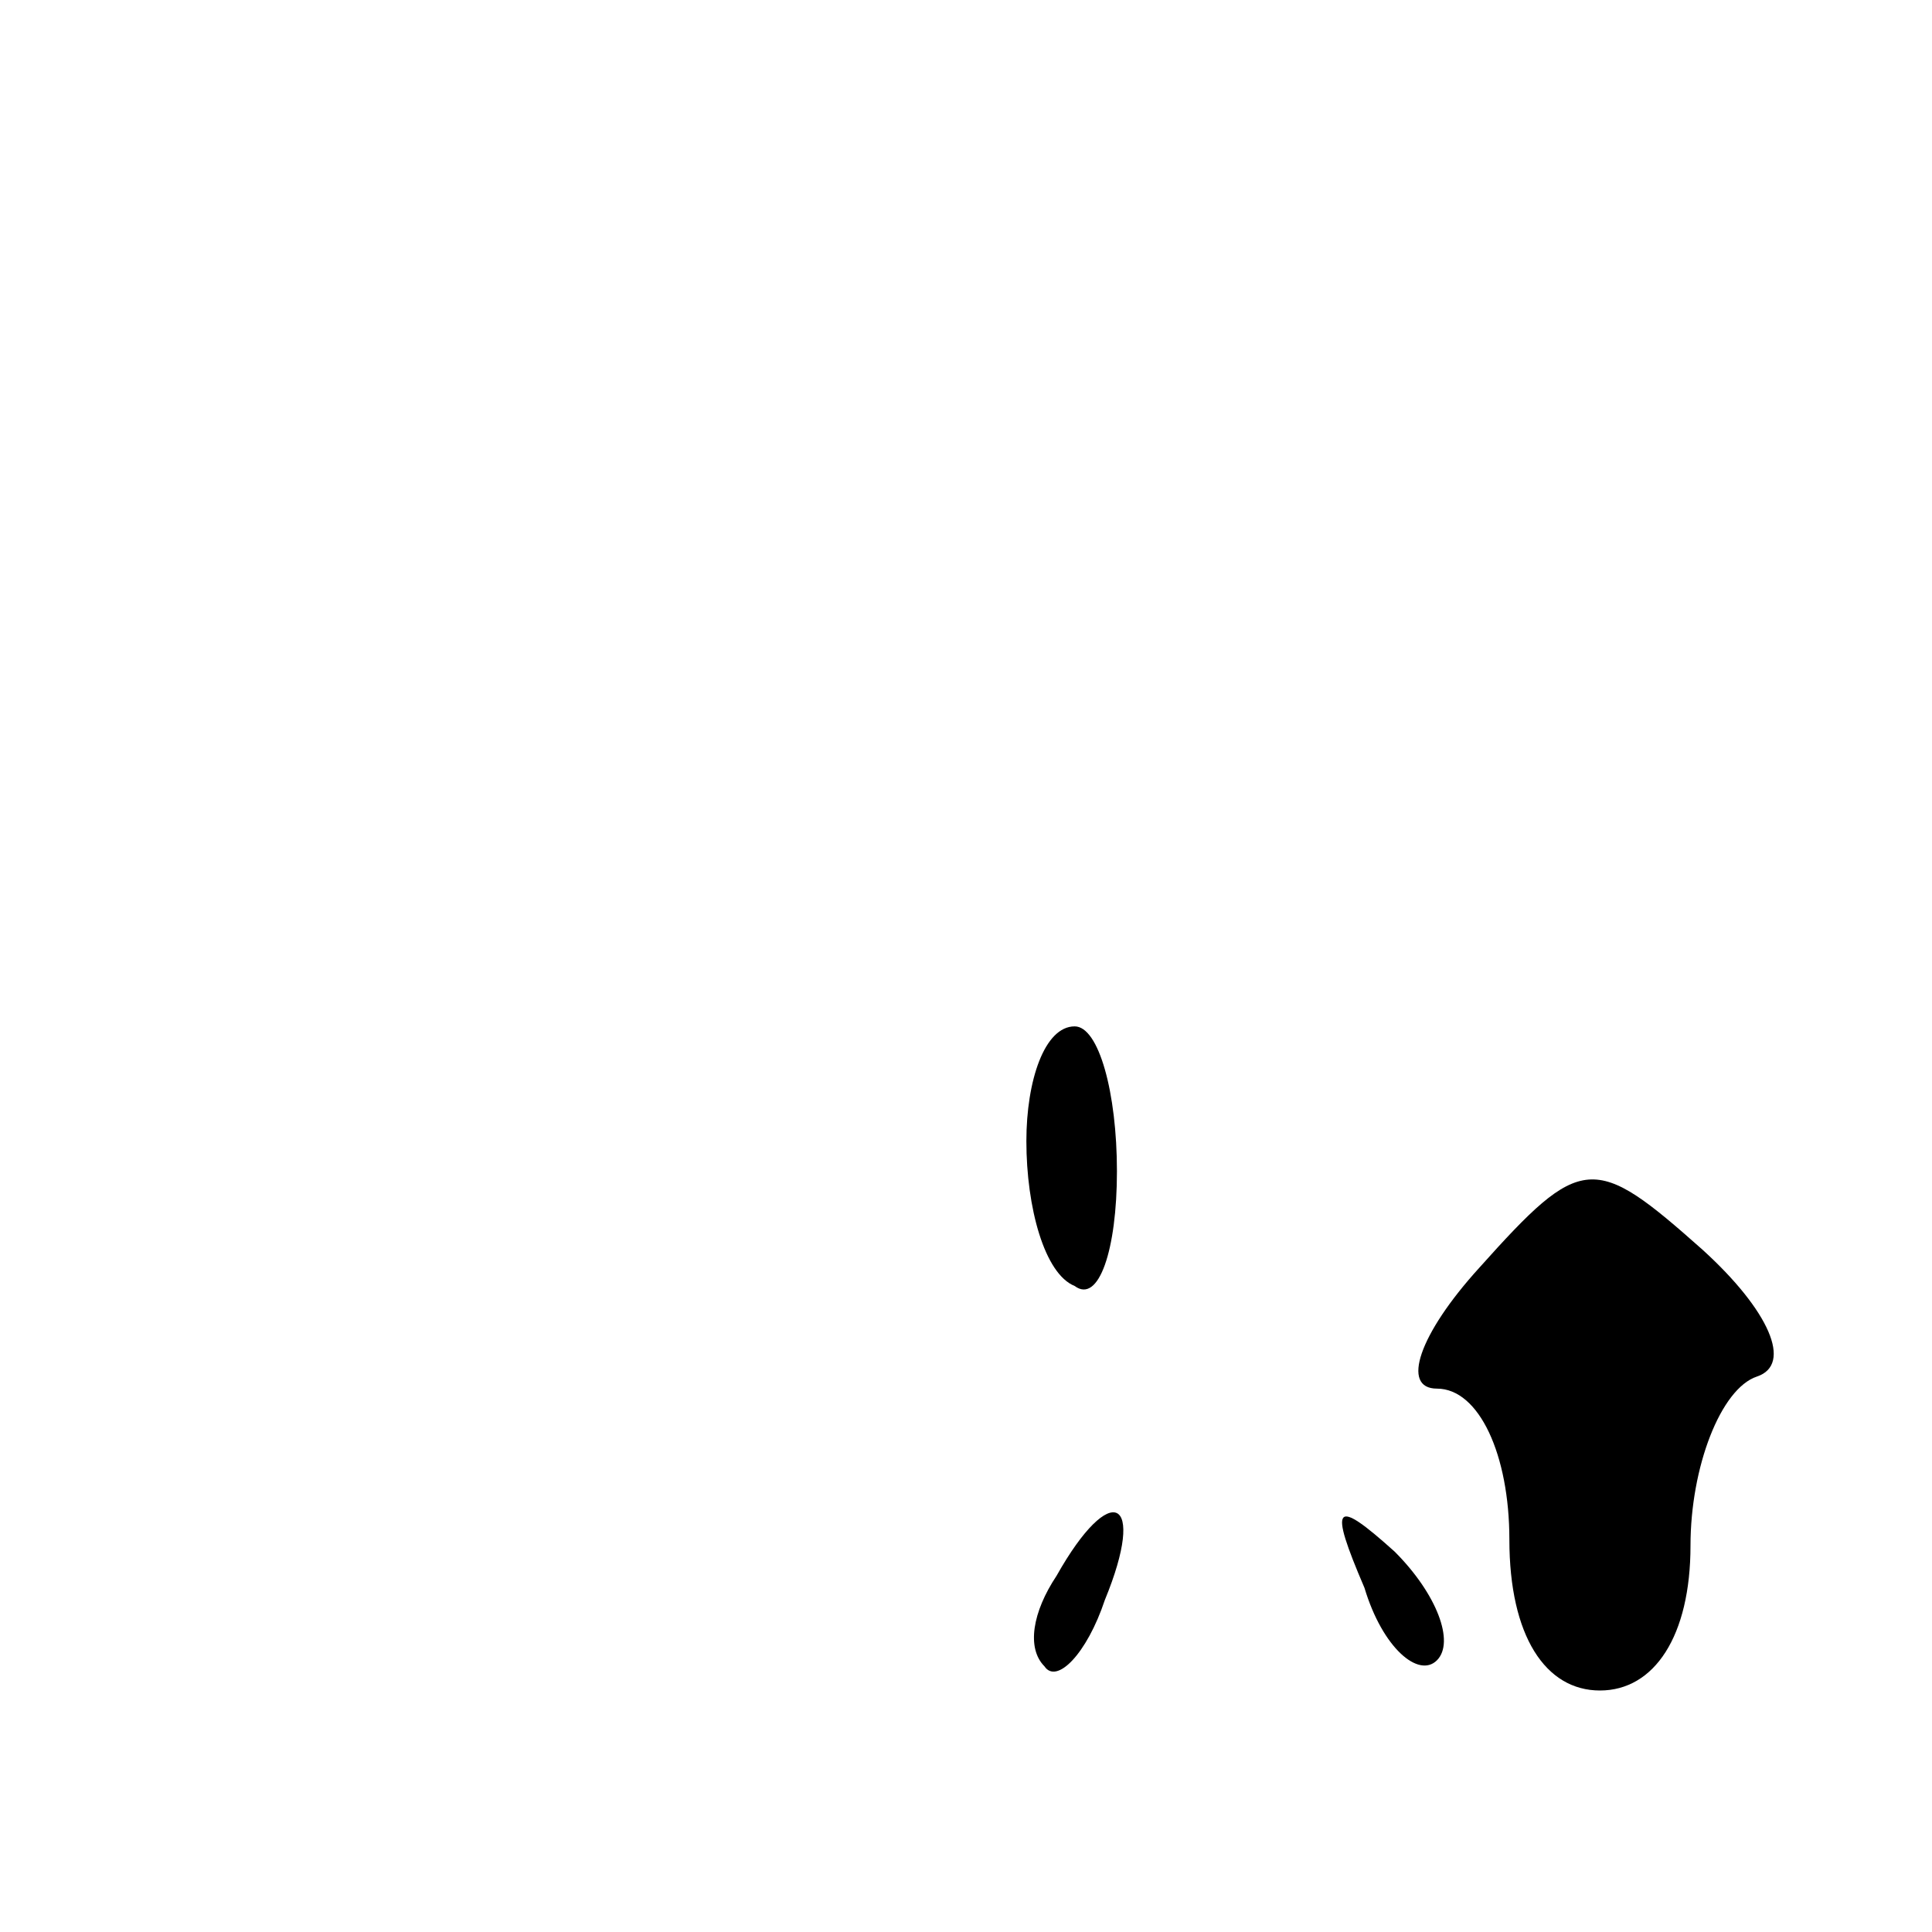 <?xml version="1.0" standalone="no"?>
<!DOCTYPE svg PUBLIC "-//W3C//DTD SVG 20010904//EN"
 "http://www.w3.org/TR/2001/REC-SVG-20010904/DTD/svg10.dtd">
<svg version="1.0" xmlns="http://www.w3.org/2000/svg"
 width="32pt" height="32pt" viewBox="0 0 32 32"
 preserveAspectRatio="xMidYMid meet">
<g transform="translate(0,32) scale(0.1,-0.1)"
fill="#000000" stroke="none">
<path fill="#000000" stroke="none" d="M170 131 c0 -11 3 -22 8 -24 4 -3 7 6
7 19 0 13 -3 24 -7 24 -5 0 -8 -9 -8 -19z"/>
<path fill="#000000" stroke="none" d="M245 110 c-10 -11 -13 -20 -7 -20 7 0
12 -11 12 -25 0 -16 6 -25 15 -25 9 0 15 9 15 24 0 13 5 26 11 28 6 2 2 11 -9
21 -18 16 -20 16 -37 -3z"/>
<path fill="#000000" stroke="none" d="M175 59 c-4 -6 -5 -12 -2 -15 2 -3 7 2
10 11 7 17 1 20 -8 4z"/>
<path fill="#000000" stroke="none" d="M226 57 c3 -10 9 -15 12 -12 3 3 0 11
-7 18 -10 9 -11 8 -5 -6z"/>
</g>
</svg>
